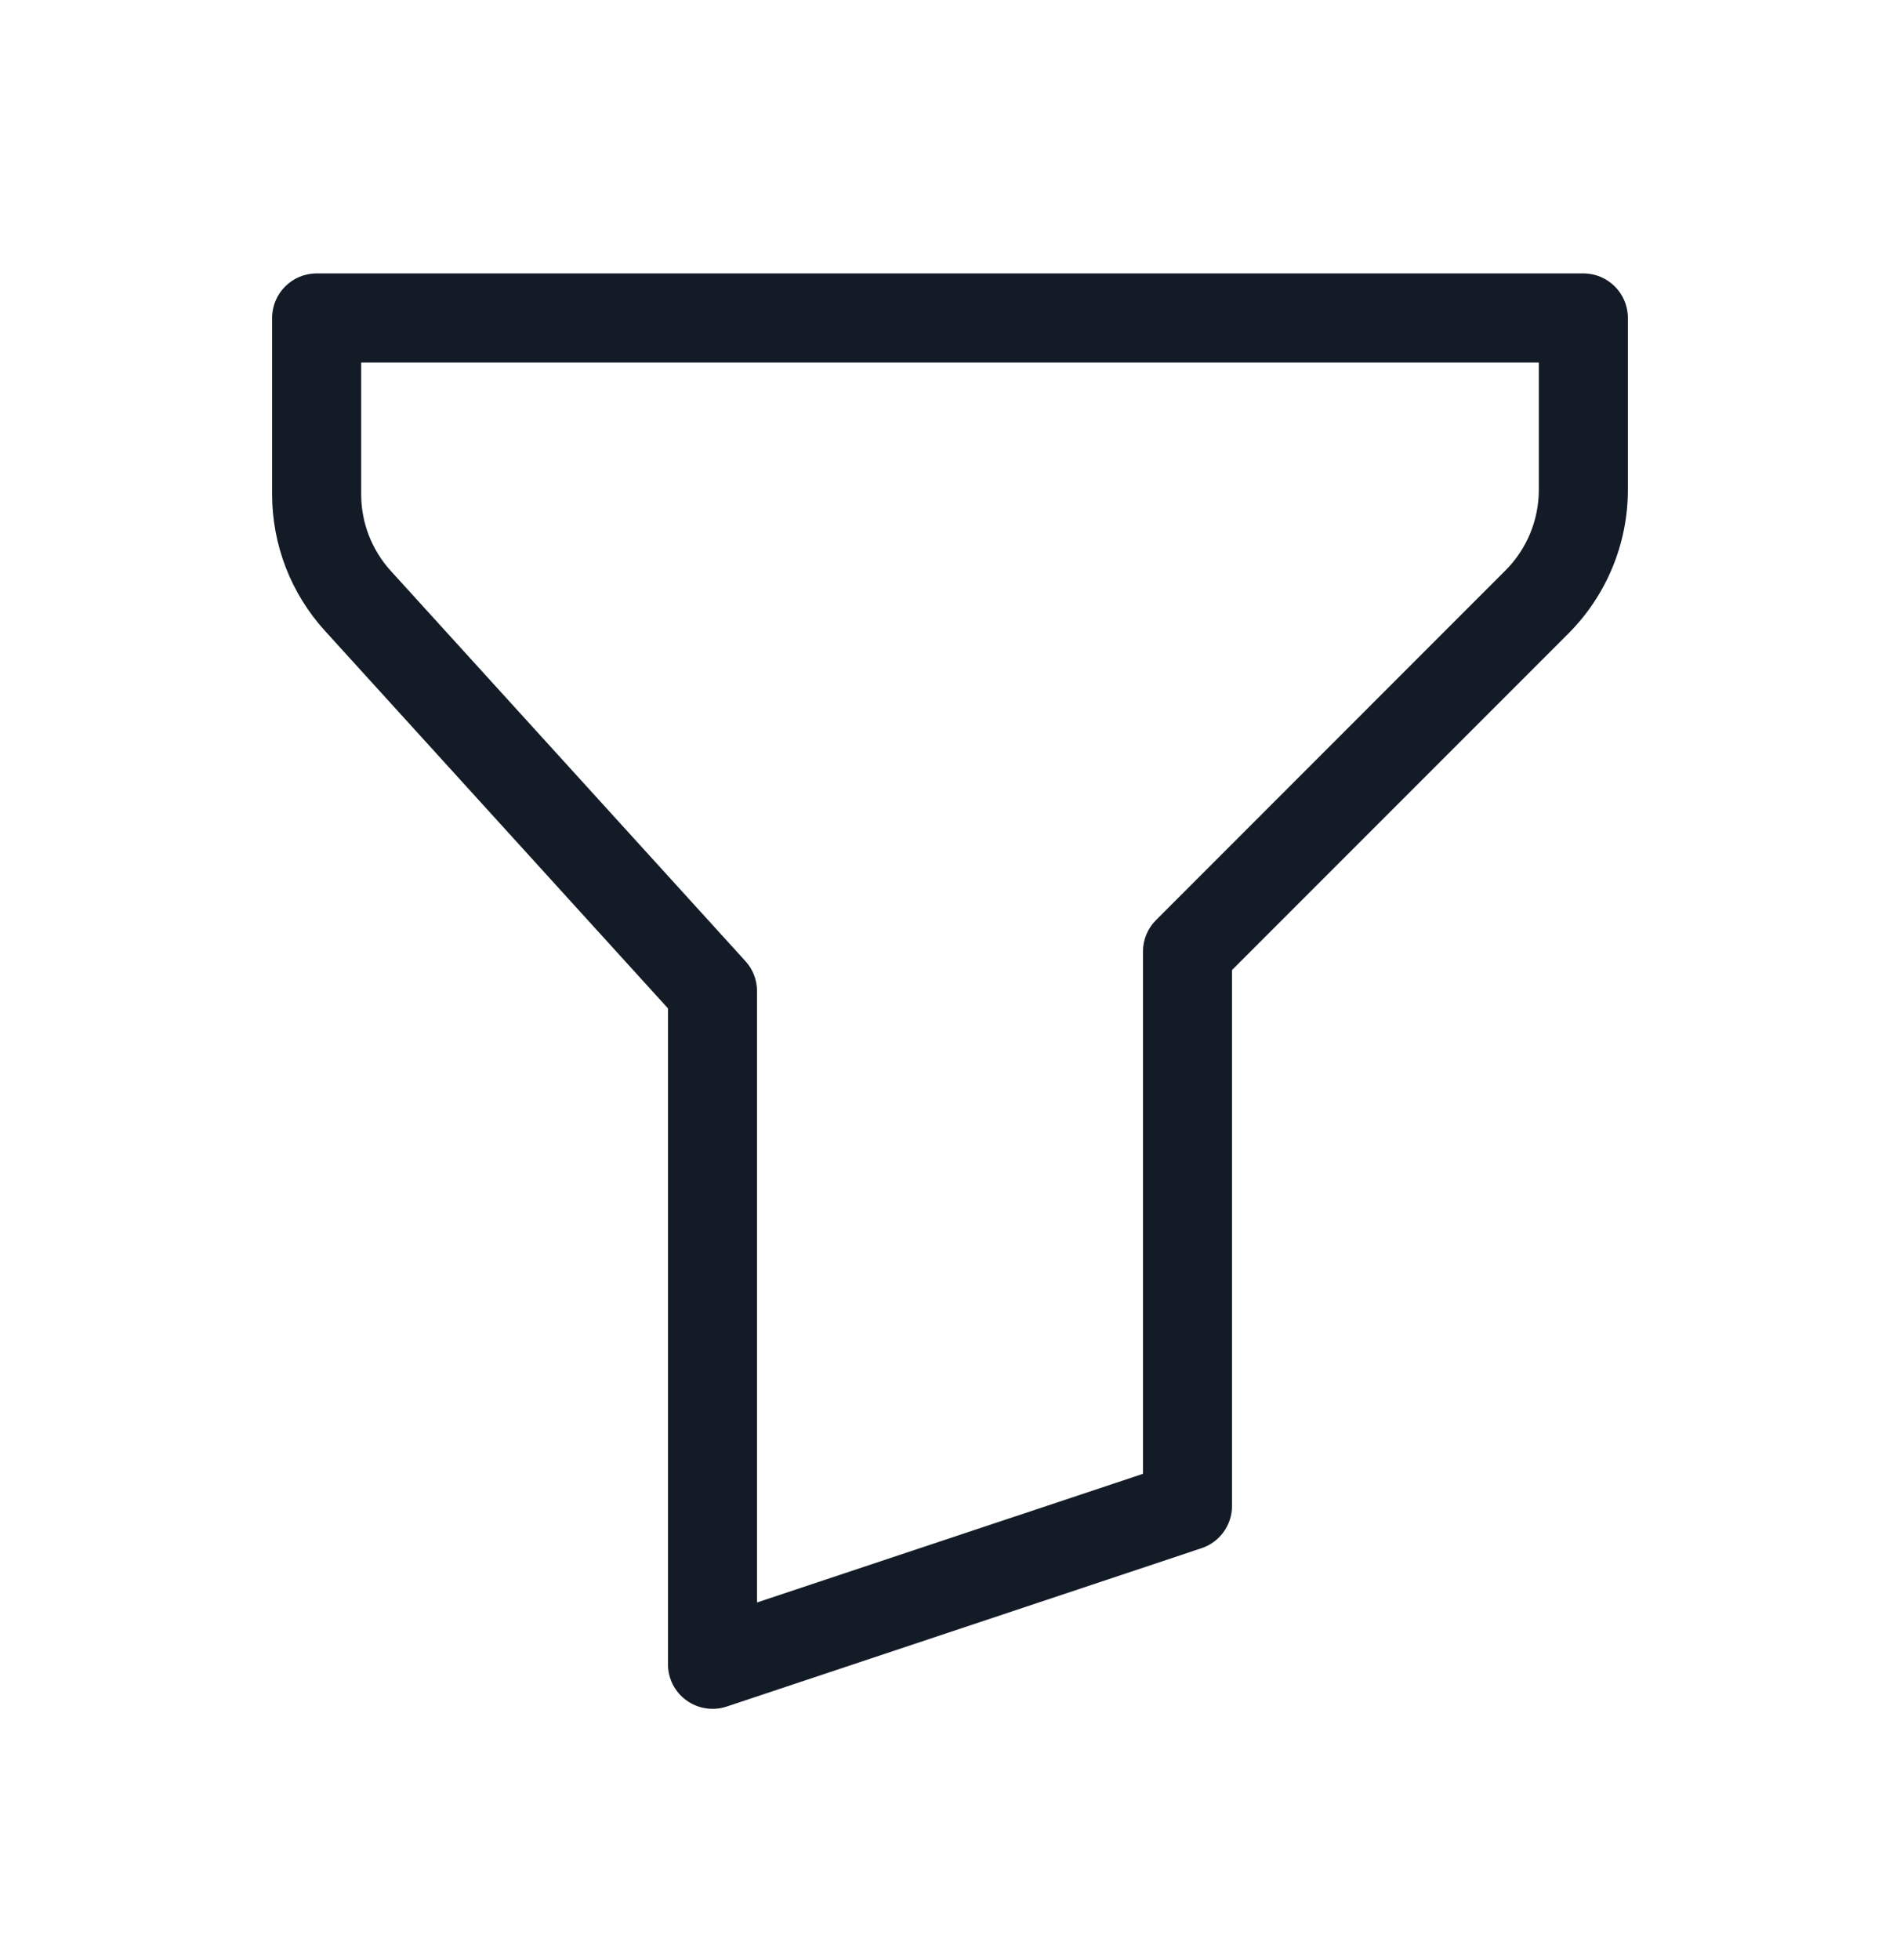 <svg width="32" height="33" viewBox="0 0 32 33" fill="none" xmlns="http://www.w3.org/2000/svg">
<path fill-rule="evenodd" clip-rule="evenodd" d="M4.583 5.353C4.583 4.939 4.919 4.603 5.333 4.603H26.667C27.081 4.603 27.417 4.939 27.417 5.353V8.249C27.416 9.155 27.056 10.024 26.416 10.665C26.416 10.665 26.416 10.665 26.416 10.665L20.75 16.331V25.353C20.75 25.676 20.543 25.963 20.237 26.065L12.237 28.732C12.008 28.808 11.757 28.769 11.562 28.628C11.366 28.488 11.25 28.261 11.25 28.02V16.977L5.472 10.62C4.9 9.992 4.583 9.172 4.583 8.323V5.353ZM6.083 6.103V8.323C6.083 8.323 6.083 8.323 6.083 8.323C6.083 8.799 6.261 9.259 6.582 9.612L12.555 16.182C12.681 16.32 12.75 16.5 12.75 16.687V26.979L19.25 24.813V16.02C19.25 15.821 19.329 15.63 19.47 15.49L25.355 9.604C25.714 9.245 25.916 8.758 25.917 8.249C25.917 8.249 25.917 8.249 25.917 8.249V6.103H6.083Z" fill="#131C26"/>
</svg>
